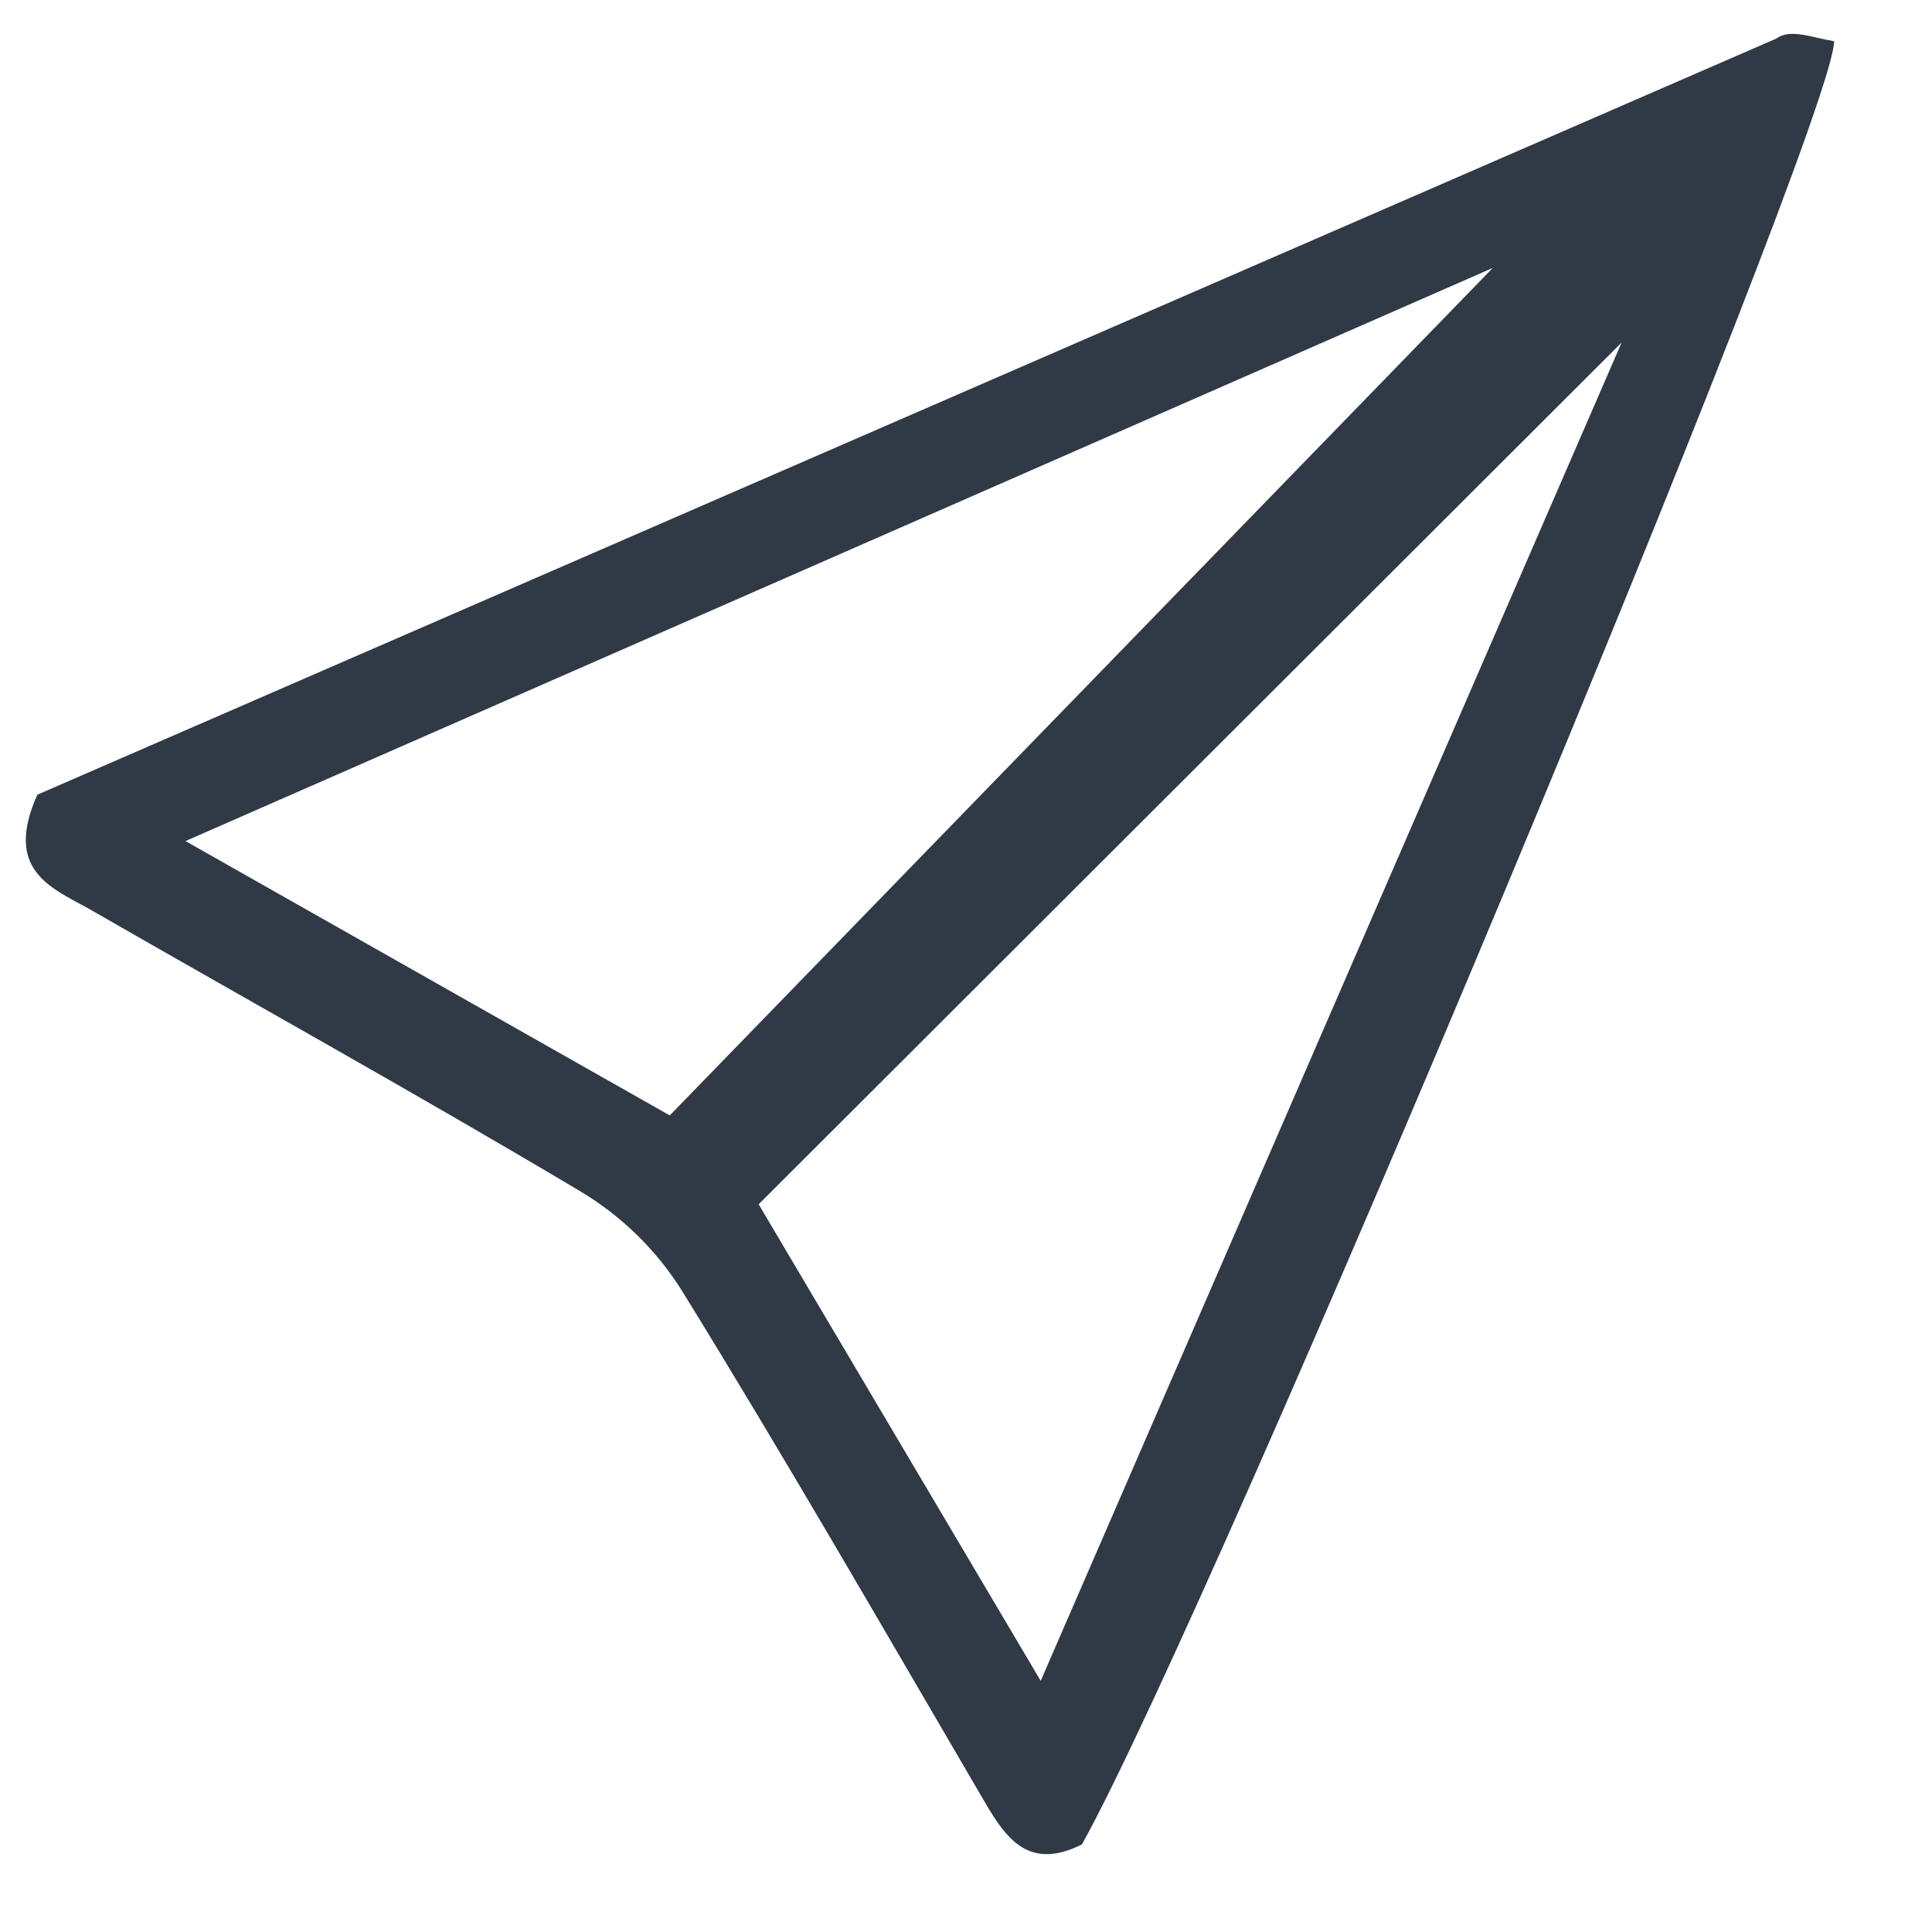 <svg width="15" height="15" viewBox="0 0 15 15" fill="none" xmlns="http://www.w3.org/2000/svg">
<path d="M14.24 0.32C14.24 0.96 9.4 12.53 8.4 14.32C7.96 14.54 7.79 14.24 7.61 13.93C6.85 12.63 6.09 11.31 5.3 10.03C5.098 9.705 4.82 9.434 4.49 9.24C3.23 8.49 1.95 7.78 0.68 7.05C0.39 6.89 0.03 6.75 0.29 6.17L13.79 0.3C13.9 0.22 14.06 0.29 14.24 0.32ZM12.59 2.66L5.89 9.35L8.08 13.05L12.59 2.66ZM11.59 2.08L1.44 6.53L5.2 8.66L11.59 2.08Z" fill="#2F3A46"/>
</svg>

